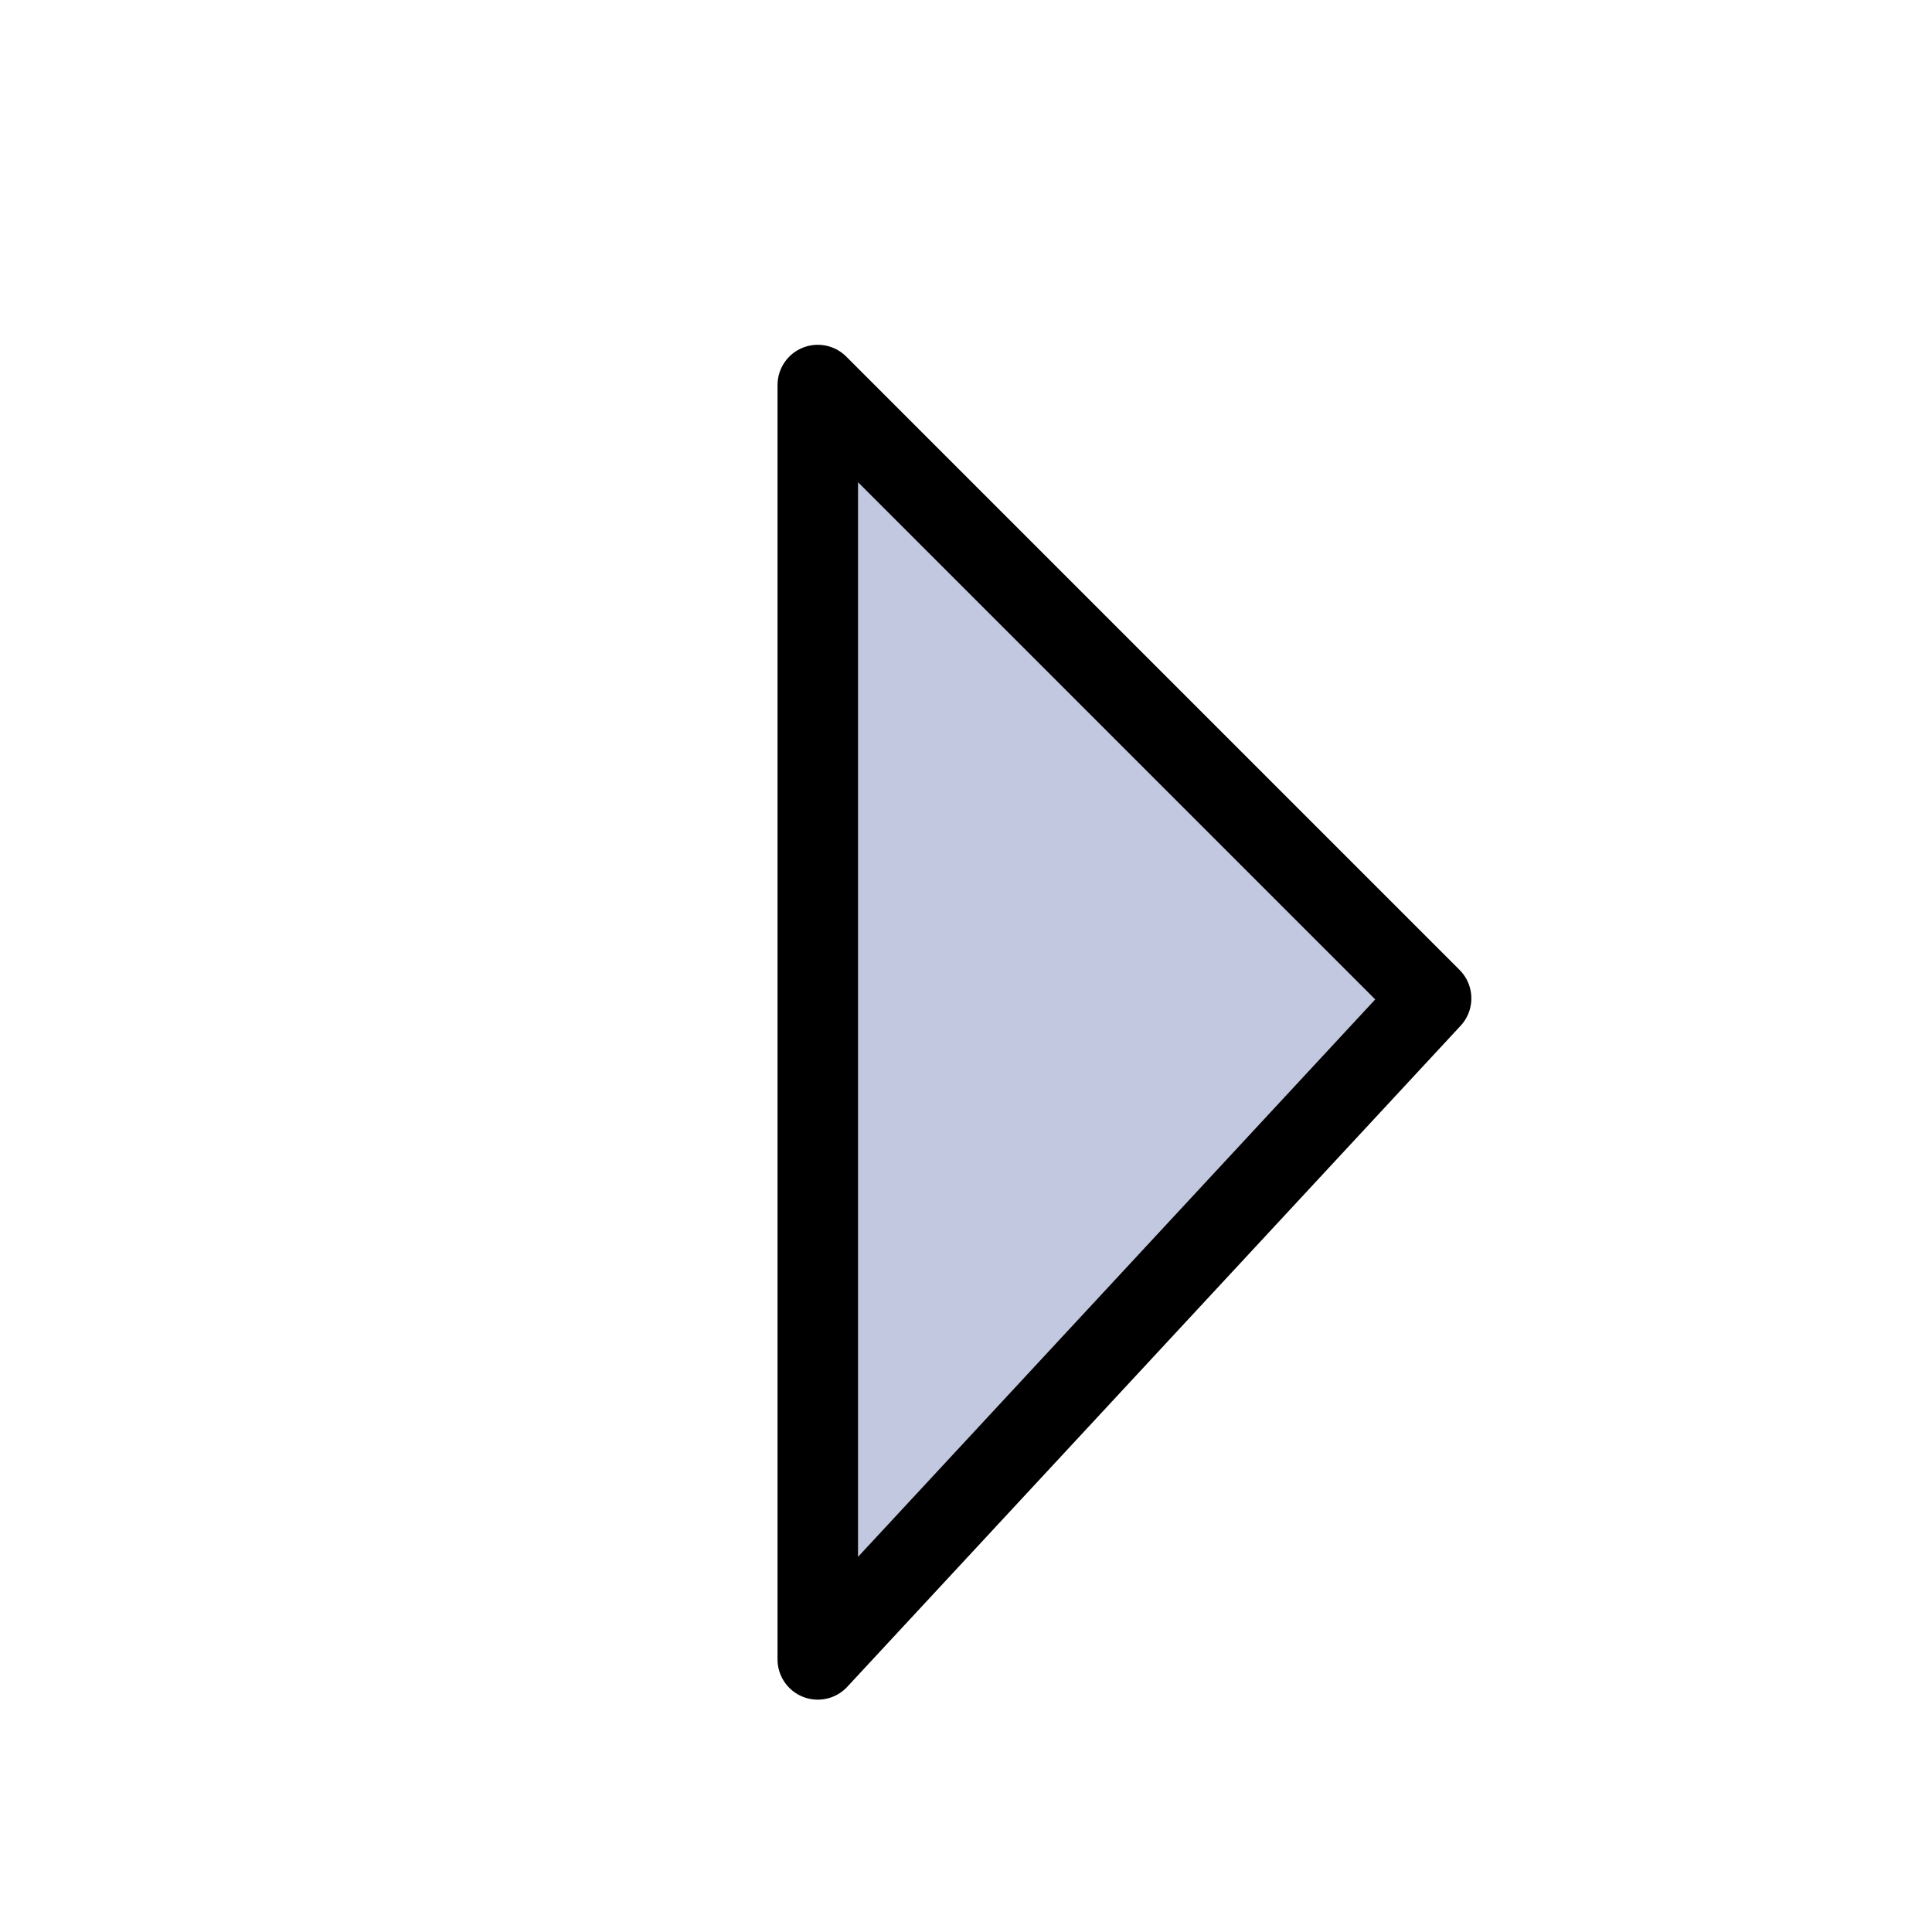 <svg xmlns="http://www.w3.org/2000/svg" xmlns:svg="http://www.w3.org/2000/svg" xmlns:xlink="http://www.w3.org/1999/xlink" id="svg49" width="120" height="120" version="1.0" viewBox="0 0 507.946 507.946" xml:space="preserve"><defs id="defs62"><radialGradient id="aigrd1" cx="218.94" cy="219.772" r="150.706" fx="218.94" fy="219.772" gradientUnits="userSpaceOnUse"><stop style="stop-color:#73ffff;stop-opacity:1" id="stop53" offset="0"/><stop style="stop-color:#2ea6b9;stop-opacity:1" id="stop54" offset=".281"/><stop style="stop-color:#006b8b;stop-opacity:1" id="stop55" offset="1"/></radialGradient><linearGradient id="linearGradient130" x1=".381" x2="-.111" y1=".086" y2="1.008" gradientUnits="objectBoundingBox" spreadMethod="pad" xlink:href="#aigrd1"/><linearGradient id="linearGradient321" x1="0" x2="1" y1="0" y2="0" xlink:href="#aigrd1"/></defs><path style="fill:#c3c8e1;fill-opacity:1;fill-rule:evenodd;stroke:#000;stroke-width:21.164;stroke-linecap:butt;stroke-linejoin:round;stroke-miterlimit:4;stroke-dasharray:none;stroke-opacity:1" id="path1879" d="M 215.004,101.231 L 215.004,436.278 L 376.256,262.484 L 215.004,101.231 z"/></svg>